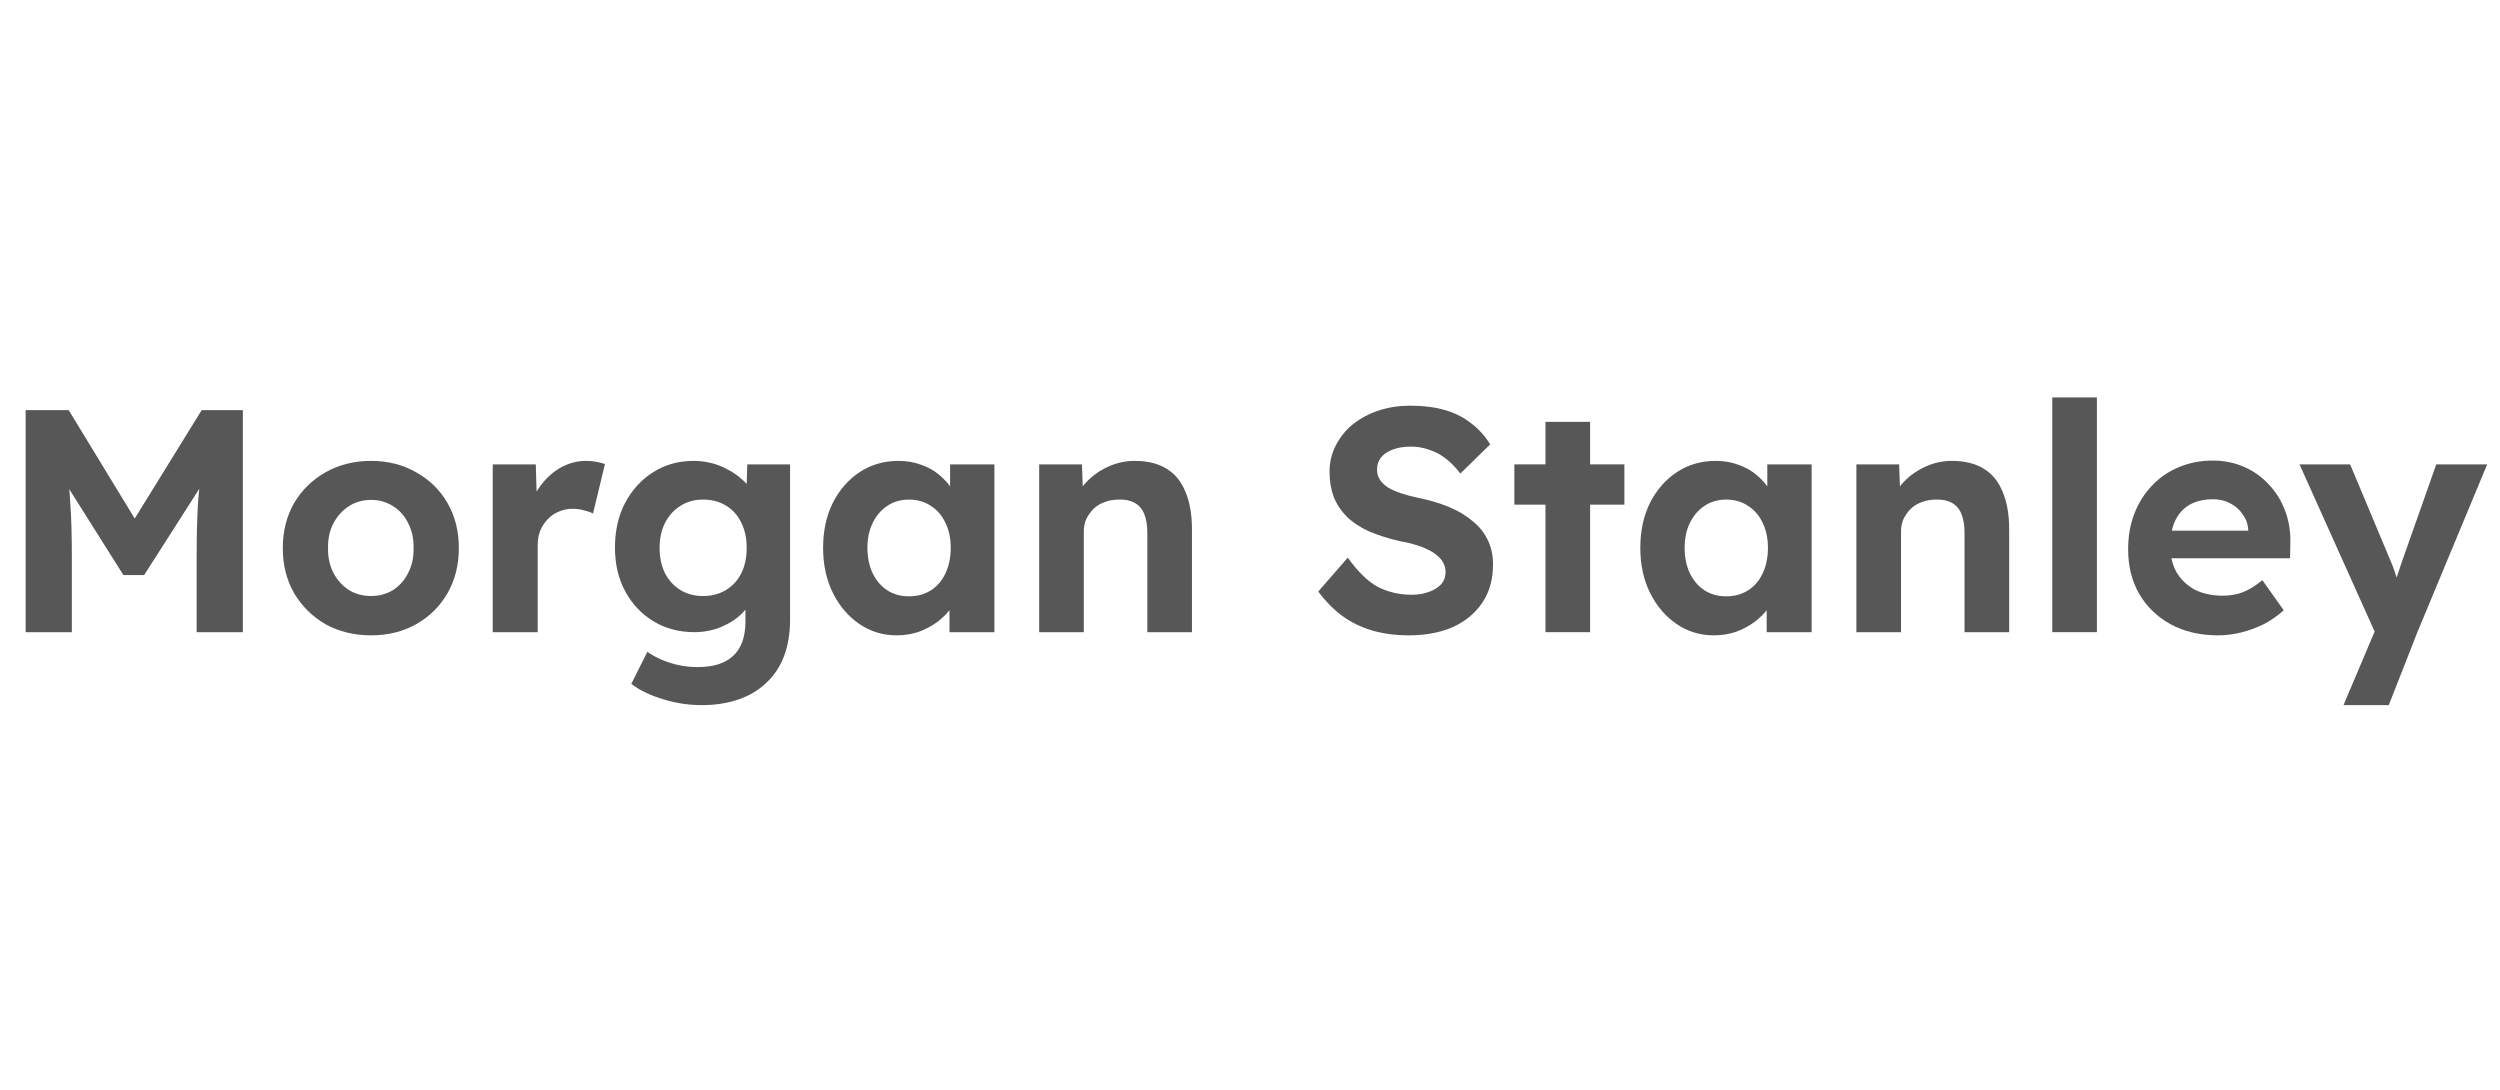 <svg width="195" height="85" viewBox="0 0 195 85" fill="none" xmlns="http://www.w3.org/2000/svg">
<path d="M2 49.309V31.99H5.359L11.612 42.258L9.405 42.233L15.731 31.99H18.943V49.309H15.339V43.371C15.339 41.887 15.372 40.55 15.437 39.363C15.519 38.175 15.649 36.996 15.829 35.825L16.271 36.988L11.244 44.856H9.626L4.697 37.037L5.114 35.825C5.294 36.93 5.416 38.068 5.482 39.239C5.564 40.394 5.604 41.771 5.604 43.371V49.309H2Z" fill="#575757"/>
<path d="M28.949 49.557C27.625 49.557 26.439 49.268 25.393 48.691C24.363 48.097 23.546 47.289 22.941 46.266C22.353 45.243 22.058 44.072 22.058 42.753C22.058 41.433 22.353 40.262 22.941 39.239C23.546 38.217 24.363 37.416 25.393 36.839C26.439 36.245 27.625 35.949 28.949 35.949C30.256 35.949 31.425 36.245 32.455 36.839C33.501 37.416 34.319 38.217 34.907 39.239C35.495 40.262 35.79 41.433 35.79 42.753C35.79 44.072 35.495 45.243 34.907 46.266C34.319 47.289 33.501 48.097 32.455 48.691C31.425 49.268 30.256 49.557 28.949 49.557ZM28.949 46.489C29.586 46.489 30.158 46.332 30.665 46.019C31.172 45.689 31.564 45.243 31.842 44.682C32.136 44.105 32.275 43.462 32.259 42.753C32.275 42.027 32.136 41.383 31.842 40.823C31.564 40.245 31.172 39.8 30.665 39.487C30.158 39.157 29.586 38.992 28.949 38.992C28.295 38.992 27.715 39.157 27.208 39.487C26.701 39.816 26.3 40.262 26.006 40.823C25.712 41.383 25.573 42.027 25.589 42.753C25.573 43.462 25.712 44.105 26.006 44.682C26.3 45.243 26.701 45.689 27.208 46.019C27.715 46.332 28.295 46.489 28.949 46.489Z" fill="#575757"/>
<path d="M38.433 49.309V36.221H41.792L41.915 40.427L41.327 39.561C41.523 38.885 41.842 38.274 42.283 37.73C42.724 37.169 43.239 36.732 43.828 36.419C44.432 36.105 45.062 35.949 45.716 35.949C45.994 35.949 46.263 35.973 46.525 36.023C46.786 36.072 47.007 36.13 47.187 36.196L46.255 40.056C46.075 39.957 45.838 39.874 45.544 39.808C45.266 39.726 44.98 39.684 44.686 39.684C44.294 39.684 43.926 39.759 43.583 39.907C43.256 40.039 42.969 40.237 42.724 40.501C42.479 40.748 42.283 41.045 42.136 41.392C42.005 41.738 41.94 42.117 41.94 42.53V49.309H38.433Z" fill="#575757"/>
<path d="M54.735 55C53.705 55 52.692 54.843 51.694 54.53C50.697 54.233 49.88 53.837 49.242 53.342L50.493 50.843C50.82 51.074 51.196 51.28 51.621 51.462C52.046 51.643 52.487 51.783 52.945 51.883C53.419 51.981 53.901 52.031 54.392 52.031C55.242 52.031 55.936 51.899 56.476 51.635C57.032 51.371 57.448 50.975 57.726 50.447C58.004 49.92 58.143 49.26 58.143 48.468V46.192L58.732 46.316C58.634 46.86 58.356 47.363 57.898 47.825C57.457 48.27 56.901 48.633 56.231 48.913C55.577 49.177 54.89 49.309 54.171 49.309C52.978 49.309 51.915 49.029 50.983 48.468C50.052 47.907 49.316 47.132 48.776 46.142C48.237 45.153 47.967 44.006 47.967 42.703C47.967 41.4 48.229 40.245 48.752 39.239C49.291 38.217 50.019 37.416 50.934 36.839C51.866 36.245 52.92 35.949 54.097 35.949C54.588 35.949 55.054 36.006 55.495 36.122C55.953 36.237 56.37 36.402 56.745 36.617C57.138 36.814 57.481 37.045 57.775 37.309C58.086 37.557 58.339 37.829 58.535 38.126C58.732 38.423 58.854 38.72 58.903 39.017L58.192 39.214L58.29 36.221H61.625V48.32C61.625 49.392 61.47 50.34 61.159 51.165C60.849 51.99 60.391 52.682 59.786 53.243C59.197 53.821 58.47 54.258 57.604 54.555C56.754 54.852 55.797 55 54.735 55ZM54.833 46.489C55.52 46.489 56.116 46.332 56.623 46.019C57.146 45.705 57.547 45.268 57.824 44.707C58.102 44.146 58.241 43.487 58.241 42.728C58.241 41.986 58.102 41.334 57.824 40.773C57.547 40.196 57.146 39.751 56.623 39.437C56.116 39.124 55.52 38.967 54.833 38.967C54.163 38.967 53.574 39.132 53.068 39.462C52.561 39.775 52.16 40.221 51.866 40.798C51.588 41.359 51.449 42.002 51.449 42.728C51.449 43.47 51.588 44.13 51.866 44.707C52.16 45.268 52.561 45.705 53.068 46.019C53.574 46.332 54.163 46.489 54.833 46.489Z" fill="#575757"/>
<path d="M69.939 49.557C68.861 49.557 67.888 49.26 67.022 48.666C66.155 48.072 65.469 47.264 64.962 46.241C64.455 45.219 64.202 44.047 64.202 42.728C64.202 41.408 64.455 40.237 64.962 39.214C65.485 38.192 66.188 37.392 67.071 36.814C67.953 36.237 68.959 35.949 70.087 35.949C70.724 35.949 71.304 36.047 71.828 36.245C72.367 36.427 72.833 36.682 73.225 37.012C73.634 37.342 73.977 37.722 74.255 38.151C74.533 38.579 74.729 39.041 74.843 39.536L74.108 39.412V36.221H77.565V49.309H74.059V46.167L74.843 46.093C74.713 46.555 74.5 46.992 74.206 47.404C73.912 47.816 73.544 48.188 73.103 48.517C72.677 48.831 72.195 49.087 71.656 49.285C71.116 49.466 70.544 49.557 69.939 49.557ZM70.896 46.513C71.55 46.513 72.122 46.357 72.612 46.043C73.103 45.73 73.478 45.293 73.74 44.732C74.018 44.155 74.157 43.487 74.157 42.728C74.157 41.986 74.018 41.334 73.74 40.773C73.478 40.212 73.103 39.775 72.612 39.462C72.122 39.132 71.55 38.967 70.896 38.967C70.258 38.967 69.694 39.132 69.204 39.462C68.73 39.775 68.354 40.212 68.076 40.773C67.798 41.334 67.659 41.986 67.659 42.728C67.659 43.487 67.798 44.155 68.076 44.732C68.354 45.293 68.73 45.73 69.204 46.043C69.694 46.357 70.258 46.513 70.896 46.513Z" fill="#575757"/>
<path d="M81.056 49.309V36.221H84.391L84.489 38.893L83.802 39.19C83.982 38.596 84.301 38.06 84.758 37.581C85.233 37.087 85.796 36.691 86.45 36.394C87.104 36.097 87.791 35.949 88.51 35.949C89.491 35.949 90.308 36.146 90.962 36.542C91.632 36.938 92.131 37.54 92.458 38.349C92.801 39.14 92.973 40.122 92.973 41.293V49.309H89.491V41.565C89.491 40.971 89.409 40.476 89.246 40.08C89.082 39.684 88.829 39.396 88.486 39.214C88.159 39.033 87.75 38.95 87.26 38.967C86.867 38.967 86.499 39.033 86.156 39.165C85.829 39.28 85.543 39.454 85.298 39.684C85.069 39.916 84.881 40.179 84.734 40.476C84.603 40.773 84.538 41.095 84.538 41.441V49.309H82.821C82.445 49.309 82.11 49.309 81.816 49.309C81.522 49.309 81.269 49.309 81.056 49.309Z" fill="#575757"/>
<path d="M109.884 49.557C108.822 49.557 107.849 49.425 106.967 49.161C106.1 48.897 105.324 48.509 104.637 47.998C103.967 47.487 103.362 46.868 102.823 46.142L105.128 43.495C105.929 44.617 106.721 45.383 107.506 45.796C108.307 46.192 109.173 46.39 110.105 46.39C110.612 46.39 111.061 46.316 111.454 46.167C111.862 46.019 112.181 45.821 112.41 45.573C112.639 45.309 112.753 44.996 112.753 44.633C112.753 44.369 112.696 44.13 112.582 43.916C112.467 43.684 112.304 43.487 112.091 43.322C111.879 43.14 111.625 42.983 111.331 42.852C111.037 42.703 110.71 42.579 110.35 42.48C109.991 42.365 109.598 42.274 109.173 42.208C108.258 41.994 107.457 41.738 106.77 41.441C106.084 41.128 105.512 40.748 105.054 40.303C104.596 39.841 104.253 39.322 104.024 38.744C103.812 38.167 103.705 37.516 103.705 36.79C103.705 36.047 103.869 35.363 104.196 34.736C104.523 34.093 104.972 33.54 105.544 33.078C106.133 32.617 106.803 32.262 107.555 32.014C108.323 31.767 109.133 31.643 109.983 31.643C111.029 31.643 111.944 31.759 112.729 31.99C113.513 32.221 114.192 32.567 114.764 33.029C115.352 33.474 115.843 34.019 116.235 34.662L113.906 36.938C113.562 36.476 113.186 36.089 112.778 35.775C112.385 35.462 111.952 35.231 111.478 35.083C111.021 34.917 110.546 34.835 110.056 34.835C109.517 34.835 109.051 34.909 108.658 35.058C108.266 35.19 107.956 35.396 107.727 35.676C107.514 35.94 107.408 36.254 107.408 36.617C107.408 36.913 107.481 37.177 107.629 37.408C107.776 37.639 107.988 37.845 108.266 38.027C108.544 38.192 108.879 38.34 109.271 38.472C109.664 38.604 110.097 38.72 110.571 38.819C111.47 39 112.279 39.239 112.998 39.536C113.718 39.833 114.331 40.196 114.837 40.625C115.361 41.037 115.761 41.532 116.039 42.109C116.317 42.67 116.456 43.305 116.456 44.014C116.456 45.186 116.178 46.184 115.622 47.008C115.066 47.833 114.298 48.468 113.317 48.913C112.336 49.342 111.192 49.557 109.884 49.557Z" fill="#575757"/>
<path d="M120.547 49.309V32.905H124.029V49.309H120.547ZM118.12 39.363V36.221H126.702V39.363H118.12Z" fill="#575757"/>
<path d="M133.682 49.557C132.603 49.557 131.63 49.26 130.764 48.666C129.898 48.072 129.211 47.264 128.704 46.241C128.198 45.219 127.944 44.047 127.944 42.728C127.944 41.408 128.198 40.237 128.704 39.214C129.227 38.192 129.93 37.392 130.813 36.814C131.696 36.237 132.701 35.949 133.829 35.949C134.467 35.949 135.047 36.047 135.57 36.245C136.109 36.427 136.575 36.682 136.968 37.012C137.376 37.342 137.72 37.722 137.997 38.151C138.275 38.579 138.471 39.041 138.586 39.536L137.85 39.412V36.221H141.308V49.309H137.801V46.167L138.586 46.093C138.455 46.555 138.243 46.992 137.948 47.404C137.654 47.816 137.286 48.188 136.845 48.517C136.42 48.831 135.938 49.087 135.398 49.285C134.859 49.466 134.287 49.557 133.682 49.557ZM134.638 46.513C135.292 46.513 135.864 46.357 136.355 46.043C136.845 45.73 137.221 45.293 137.483 44.732C137.76 44.155 137.899 43.487 137.899 42.728C137.899 41.986 137.76 41.334 137.483 40.773C137.221 40.212 136.845 39.775 136.355 39.462C135.864 39.132 135.292 38.967 134.638 38.967C134.001 38.967 133.437 39.132 132.946 39.462C132.472 39.775 132.096 40.212 131.818 40.773C131.54 41.334 131.402 41.986 131.402 42.728C131.402 43.487 131.54 44.155 131.818 44.732C132.096 45.293 132.472 45.73 132.946 46.043C133.437 46.357 134.001 46.513 134.638 46.513Z" fill="#575757"/>
<path d="M144.798 49.309V36.221H148.133L148.231 38.893L147.545 39.19C147.725 38.596 148.043 38.06 148.501 37.581C148.975 37.087 149.539 36.691 150.193 36.394C150.847 36.097 151.533 35.949 152.253 35.949C153.233 35.949 154.051 36.146 154.705 36.542C155.375 36.938 155.873 37.54 156.2 38.349C156.544 39.14 156.715 40.122 156.715 41.293V49.309H153.233V41.565C153.233 40.971 153.152 40.476 152.988 40.08C152.825 39.684 152.571 39.396 152.228 39.214C151.901 39.033 151.492 38.95 151.002 38.967C150.61 38.967 150.242 39.033 149.899 39.165C149.572 39.28 149.286 39.454 149.04 39.684C148.812 39.916 148.624 40.179 148.476 40.476C148.346 40.773 148.28 41.095 148.28 41.441V49.309H146.564C146.188 49.309 145.853 49.309 145.559 49.309C145.264 49.309 145.011 49.309 144.798 49.309Z" fill="#575757"/>
<path d="M160.076 49.309V31H163.558V49.309H160.076Z" fill="#575757"/>
<path d="M173.007 49.557C171.601 49.557 170.367 49.268 169.304 48.691C168.258 48.113 167.441 47.322 166.852 46.316C166.28 45.309 165.994 44.155 165.994 42.852C165.994 41.829 166.157 40.897 166.484 40.056C166.811 39.214 167.269 38.489 167.857 37.878C168.446 37.252 169.141 36.773 169.942 36.443C170.759 36.097 171.642 35.924 172.59 35.924C173.473 35.924 174.29 36.089 175.042 36.419C175.794 36.748 176.439 37.21 176.979 37.804C177.535 38.381 177.96 39.074 178.254 39.883C178.548 40.674 178.679 41.532 178.646 42.456L178.622 43.544H168.201L167.637 41.392H175.753L175.361 41.837V41.293C175.328 40.847 175.181 40.452 174.919 40.105C174.674 39.742 174.355 39.462 173.963 39.264C173.571 39.05 173.129 38.942 172.639 38.942C171.92 38.942 171.307 39.083 170.8 39.363C170.309 39.643 169.933 40.056 169.672 40.6C169.41 41.144 169.28 41.804 169.28 42.579C169.28 43.371 169.443 44.056 169.77 44.633C170.113 45.21 170.587 45.664 171.192 45.994C171.813 46.307 172.541 46.464 173.374 46.464C173.947 46.464 174.47 46.373 174.944 46.192C175.418 46.01 175.925 45.697 176.464 45.252L178.131 47.602C177.657 48.031 177.134 48.394 176.562 48.691C175.99 48.971 175.401 49.186 174.797 49.334C174.192 49.483 173.595 49.557 173.007 49.557Z" fill="#575757"/>
<path d="M182.794 55L185.639 48.27L185.688 50.299L179.362 36.221H183.309L186.472 43.767C186.603 44.047 186.726 44.377 186.84 44.757C186.971 45.12 187.077 45.466 187.159 45.796L186.57 46.068C186.685 45.788 186.799 45.466 186.914 45.103C187.044 44.74 187.175 44.353 187.306 43.94L190.028 36.221H194L188.557 49.309L186.325 55H182.794Z" fill="#575757"/>
</svg>

